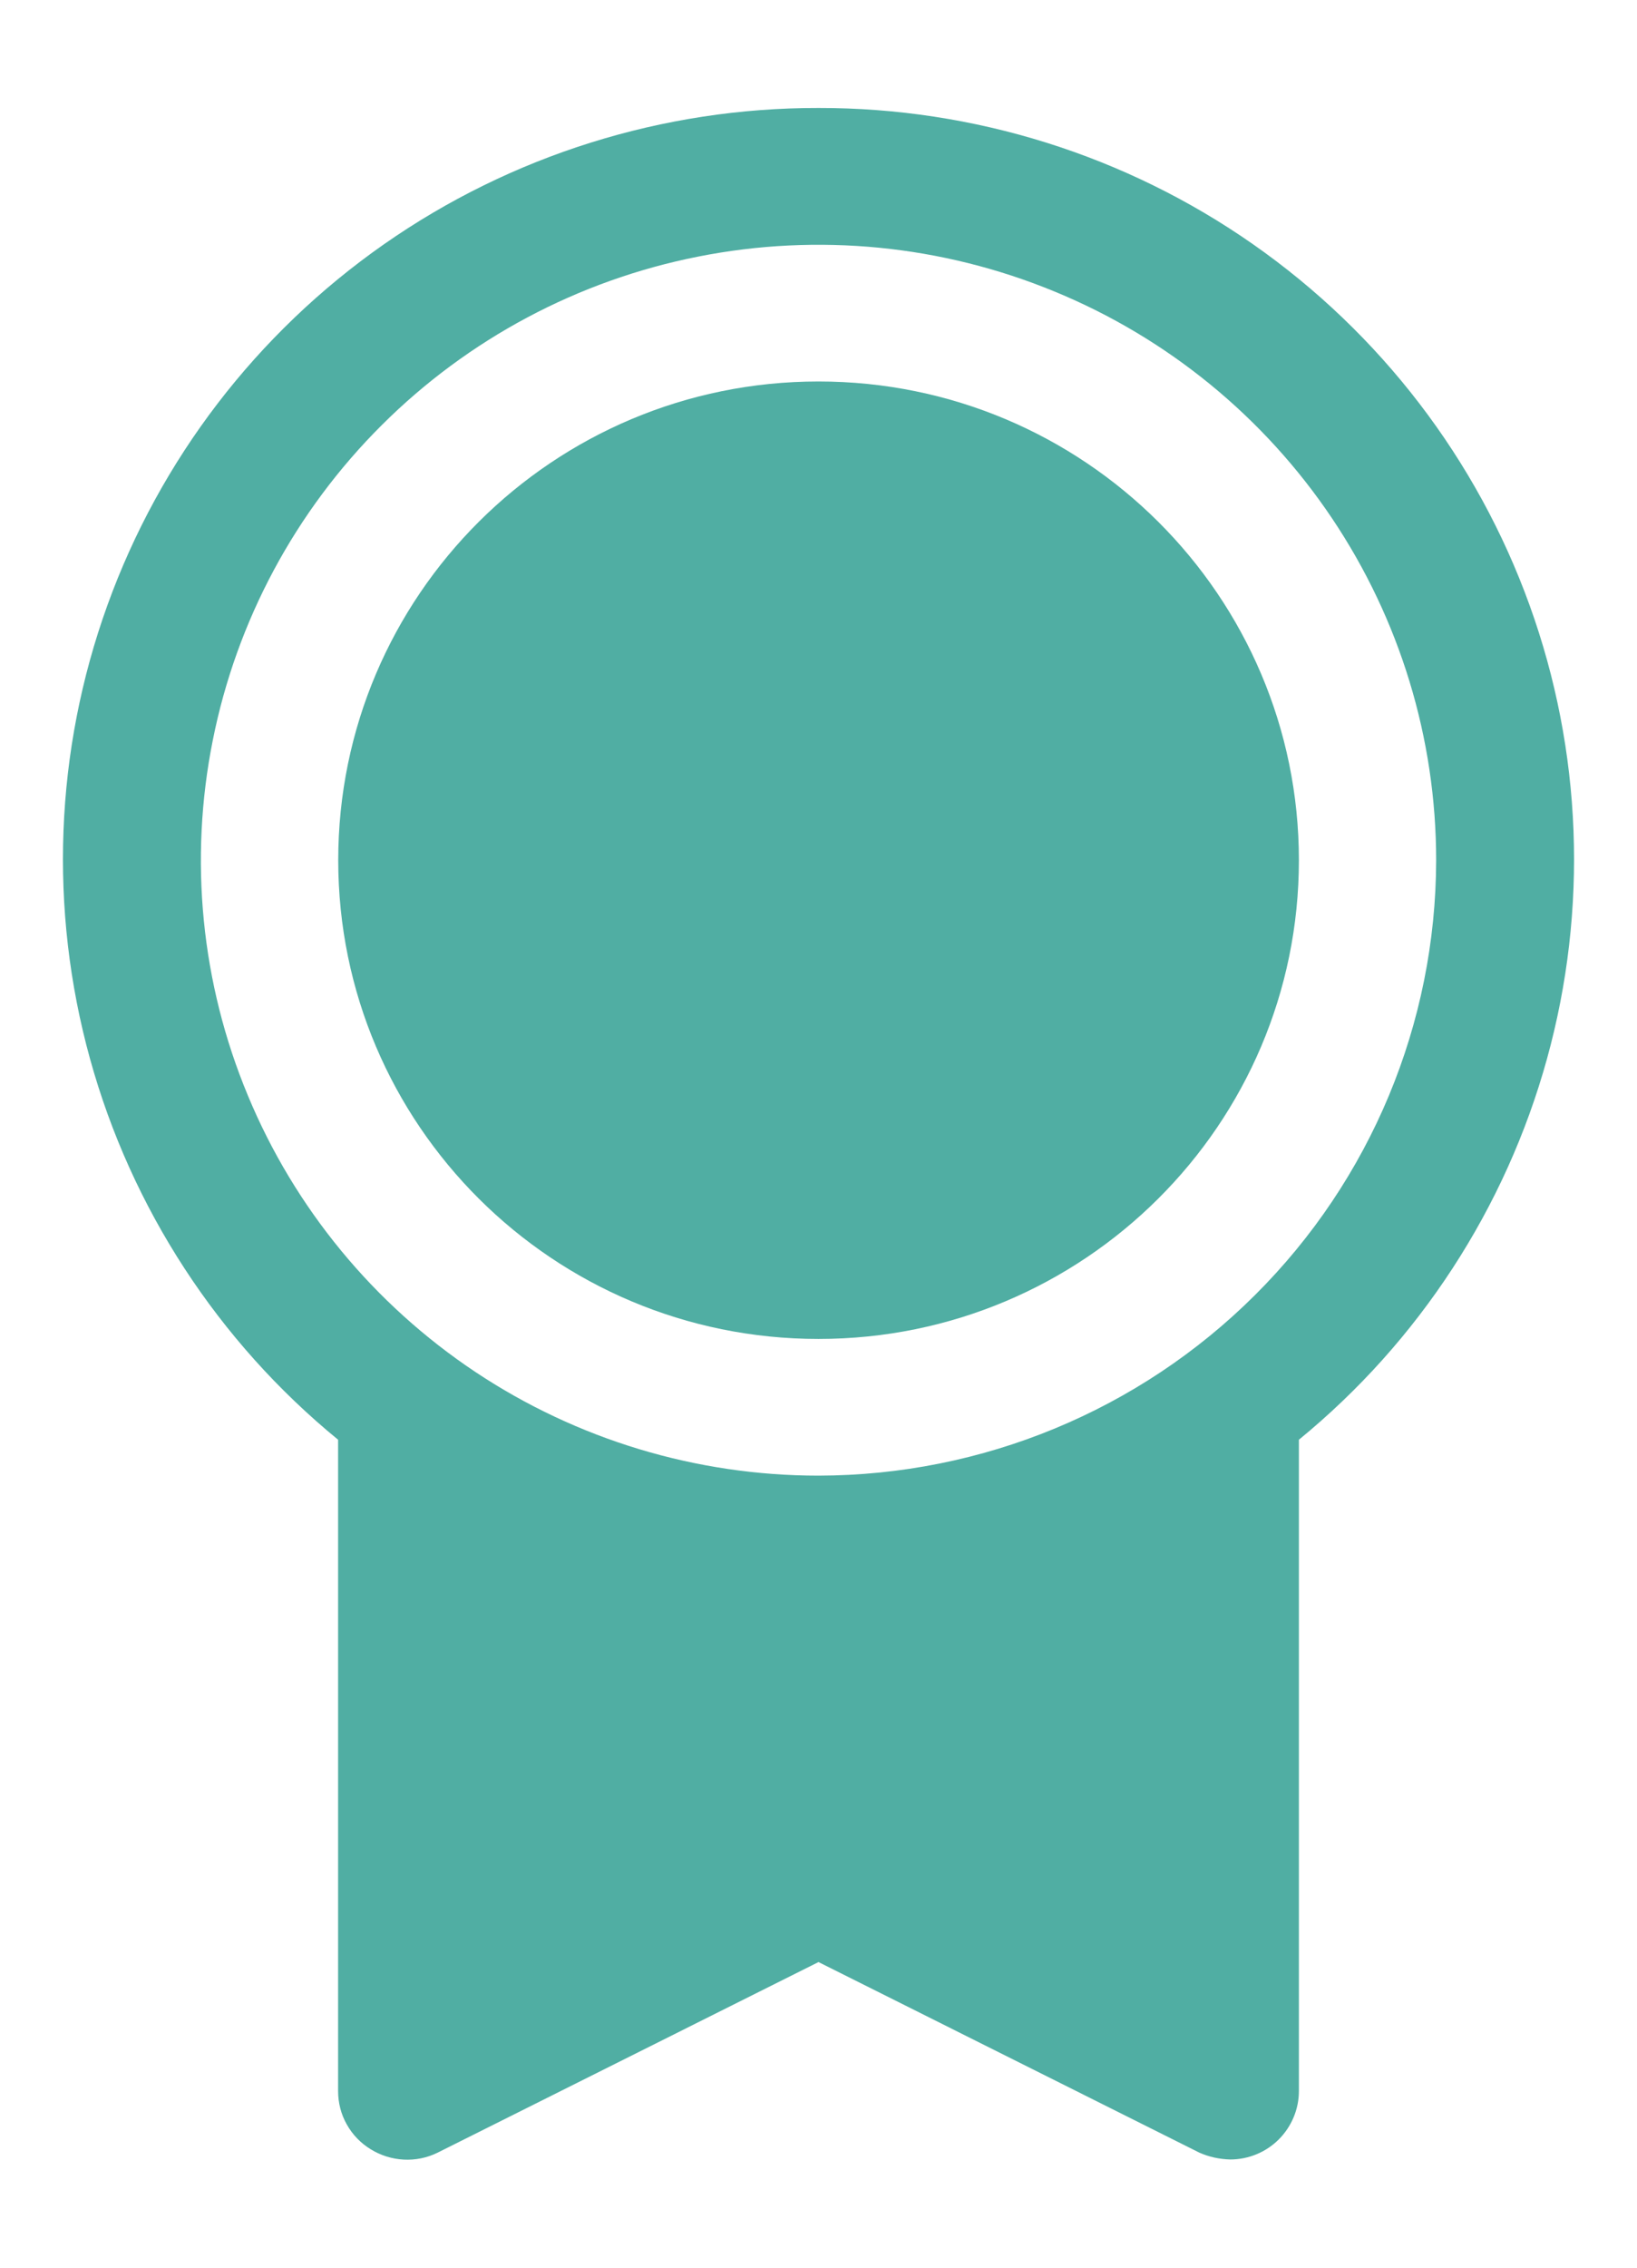 <svg width="13" height="18" viewBox="0 0 13 18" fill="none" xmlns="http://www.w3.org/2000/svg">
<path d="M6.5 10.628C8.607 10.628 10.315 8.926 10.315 6.828C10.315 4.73 8.607 3.028 6.5 3.028C4.393 3.028 2.686 4.73 2.686 6.828C2.686 8.926 4.393 10.628 6.5 10.628Z" fill="#50AEA3"/>
<path d="M6.5 0.857C5.265 0.855 4.059 1.233 3.049 1.939C2.038 2.646 1.271 3.646 0.853 4.804C0.435 5.961 0.387 7.219 0.715 8.405C1.043 9.591 1.731 10.647 2.685 11.428V16.598C2.685 16.691 2.708 16.782 2.754 16.863C2.799 16.944 2.865 17.012 2.944 17.06C3.023 17.109 3.113 17.137 3.206 17.142C3.299 17.147 3.392 17.128 3.475 17.087L6.5 15.574L9.525 17.087C9.602 17.121 9.685 17.139 9.77 17.141C9.914 17.141 10.053 17.084 10.155 16.982C10.257 16.88 10.315 16.742 10.315 16.598V11.428C11.269 10.647 11.957 9.591 12.285 8.405C12.613 7.219 12.565 5.961 12.147 4.804C11.729 3.646 10.962 2.646 9.951 1.939C8.941 1.233 7.735 0.855 6.5 0.857ZM6.5 11.713C5.53 11.713 4.582 11.427 3.775 10.89C2.969 10.353 2.34 9.59 1.969 8.697C1.597 7.805 1.5 6.823 1.69 5.875C1.879 4.927 2.346 4.057 3.032 3.374C3.718 2.69 4.592 2.225 5.543 2.037C6.495 1.848 7.481 1.945 8.377 2.315C9.273 2.684 10.039 3.311 10.578 4.114C11.117 4.917 11.405 5.862 11.405 6.828C11.403 8.123 10.886 9.365 9.966 10.28C9.047 11.196 7.8 11.711 6.5 11.713Z" fill="#50AEA3"/>
</svg>
